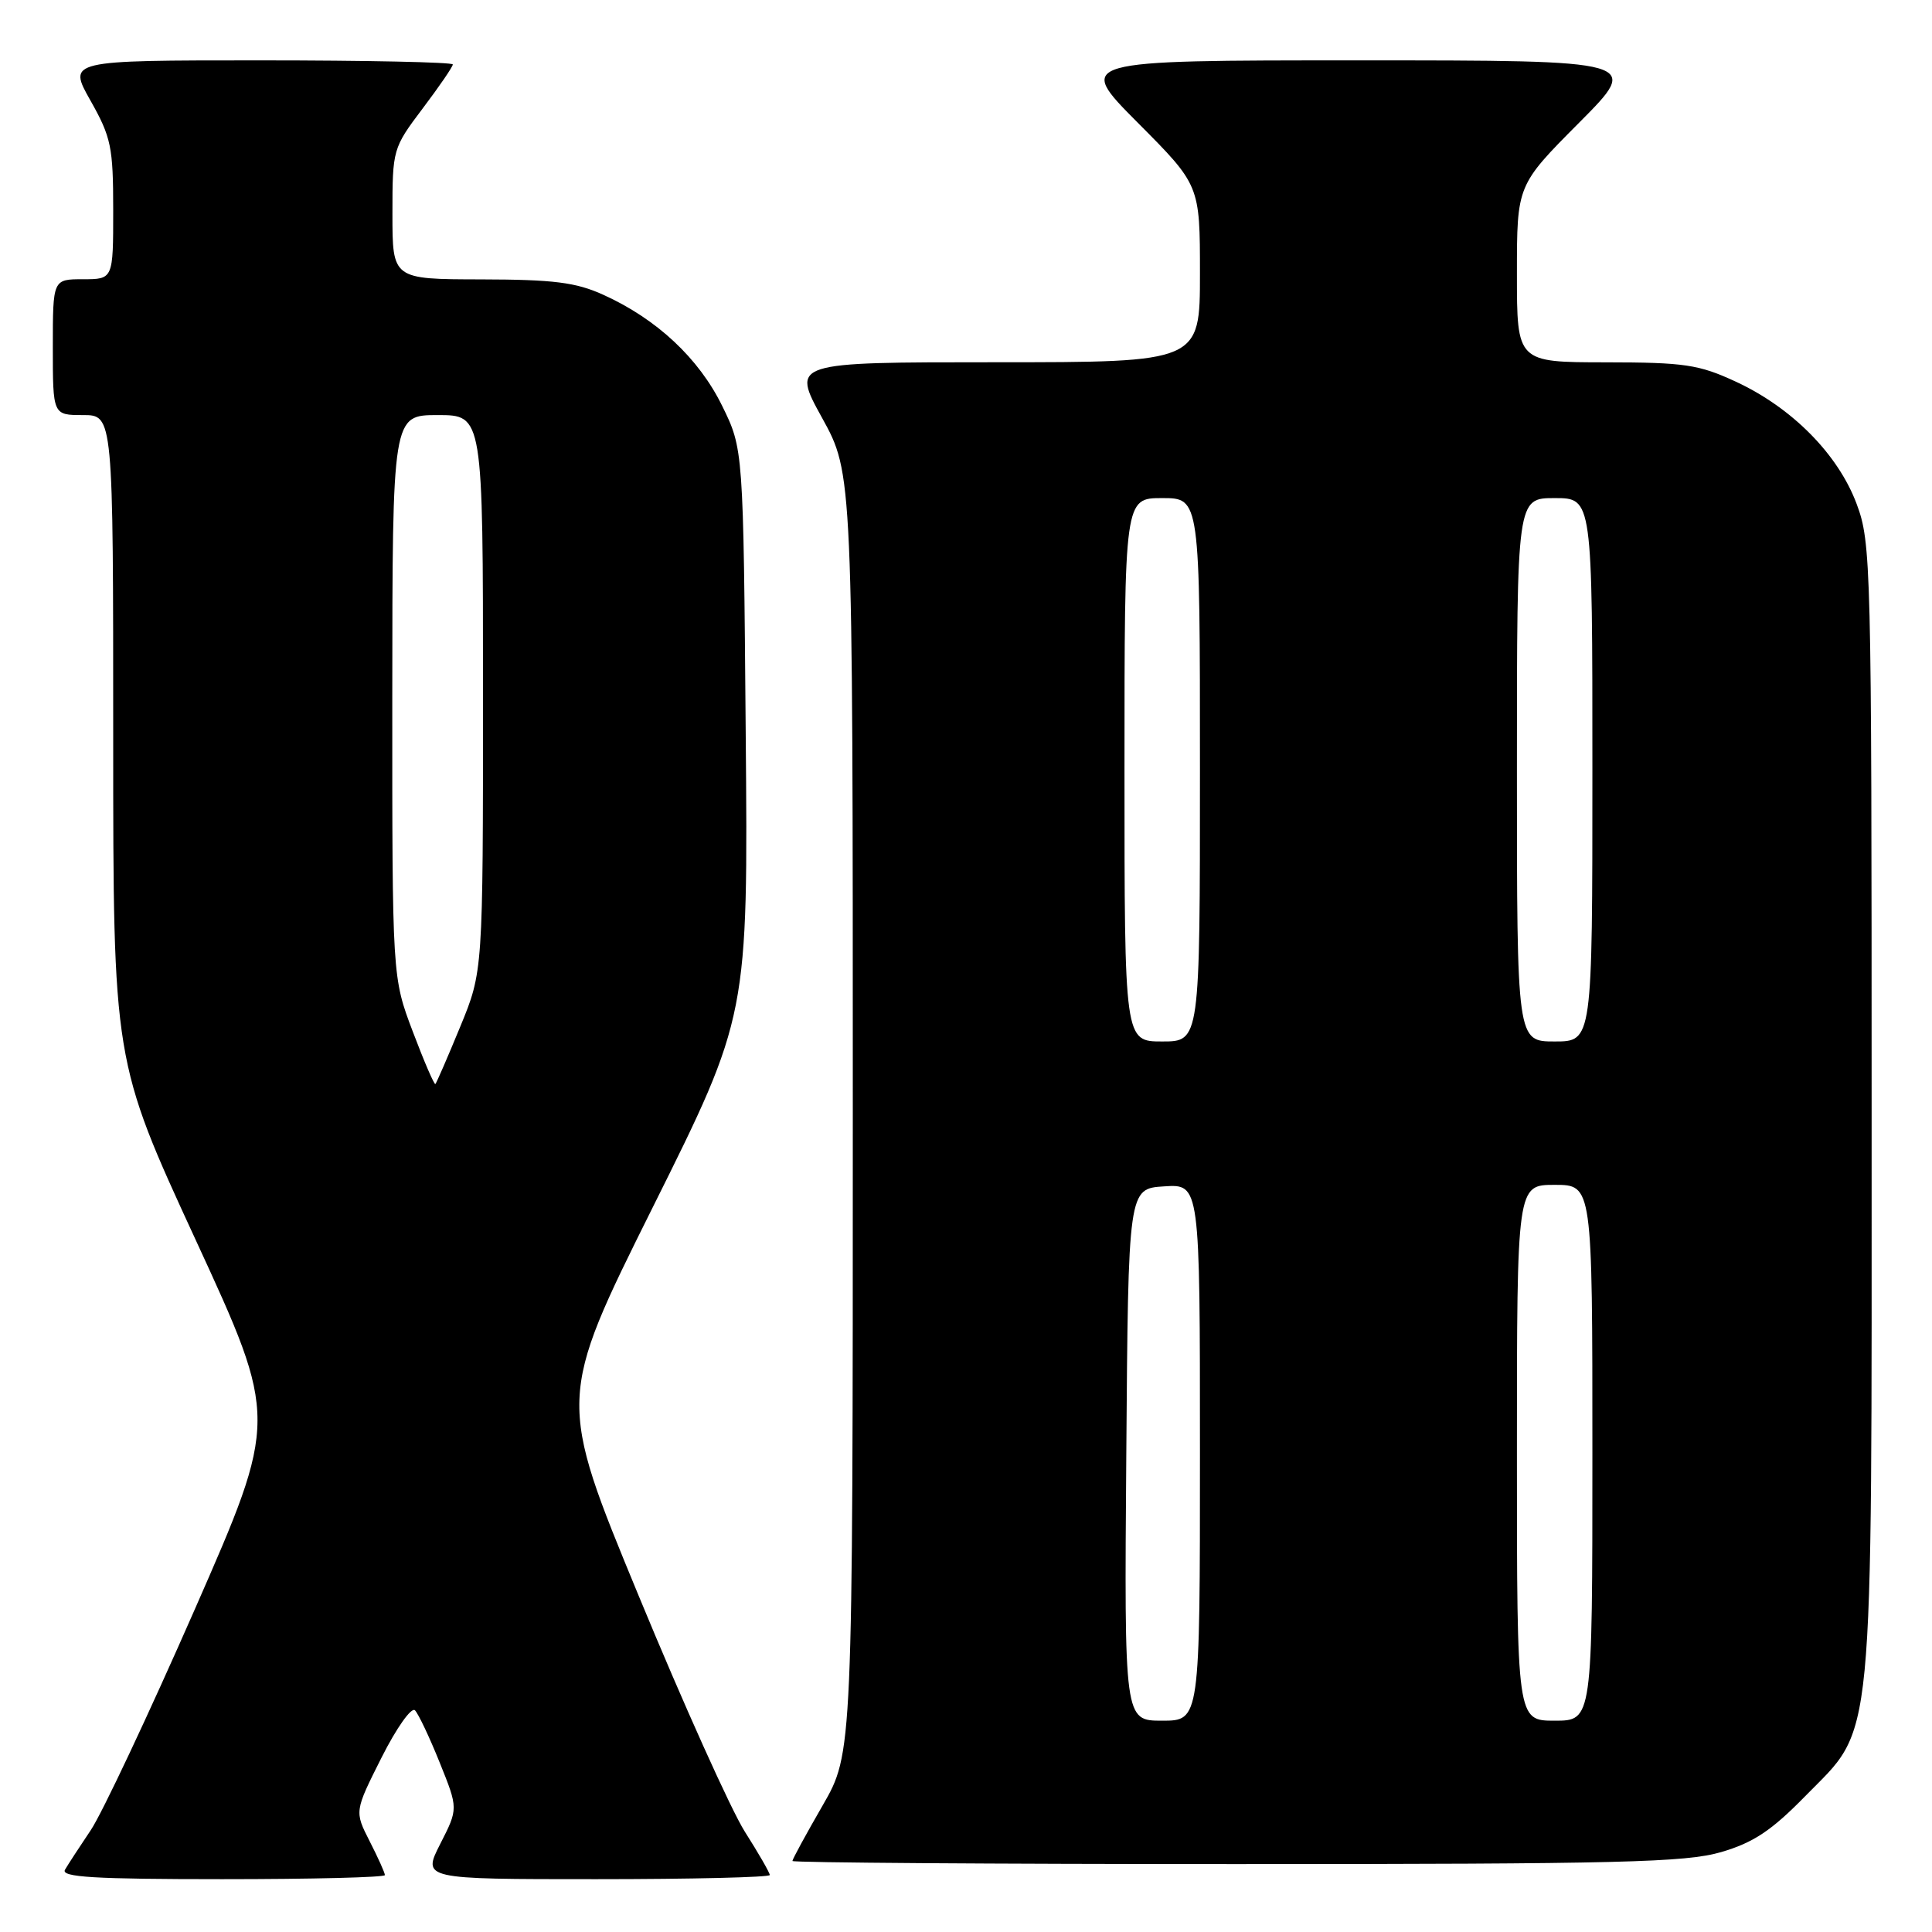<?xml version="1.0" encoding="UTF-8" standalone="no"?>
<!DOCTYPE svg PUBLIC "-//W3C//DTD SVG 1.1//EN" "http://www.w3.org/Graphics/SVG/1.1/DTD/svg11.dtd" >
<svg xmlns="http://www.w3.org/2000/svg" xmlns:xlink="http://www.w3.org/1999/xlink" version="1.1" viewBox="0 0 256 256">
 <g >
 <path fill="currentColor"
d=" M 51.00 248.46 C 51.00 248.16 50.09 246.14 48.98 243.97 C 46.97 240.02 46.97 240.02 50.56 232.88 C 52.54 228.95 54.53 226.14 54.99 226.63 C 55.45 227.11 56.93 230.23 58.27 233.57 C 60.72 239.65 60.72 239.65 58.34 244.32 C 55.96 249.00 55.96 249.00 78.98 249.00 C 91.64 249.00 102.00 248.75 102.00 248.45 C 102.00 248.15 100.51 245.56 98.69 242.70 C 96.88 239.84 90.54 225.77 84.62 211.43 C 73.85 185.36 73.85 185.36 86.49 159.98 C 99.13 134.61 99.13 134.61 98.81 97.05 C 98.50 59.50 98.50 59.50 95.68 53.76 C 92.59 47.47 87.03 42.27 79.94 39.06 C 76.31 37.41 73.36 37.04 63.75 37.02 C 52.00 37.00 52.00 37.00 52.00 28.34 C 52.00 19.79 52.05 19.62 56.00 14.38 C 58.20 11.47 60.00 8.84 60.00 8.54 C 60.00 8.24 48.52 8.00 34.49 8.00 C 8.98 8.00 8.98 8.00 11.99 13.33 C 14.73 18.18 15.00 19.49 15.00 27.83 C 15.00 37.00 15.00 37.00 11.00 37.00 C 7.00 37.00 7.00 37.00 7.00 46.00 C 7.00 55.00 7.00 55.00 11.00 55.00 C 15.00 55.00 15.00 55.00 15.00 97.80 C 15.00 140.60 15.00 140.60 25.94 164.32 C 36.87 188.03 36.87 188.03 25.80 213.27 C 19.71 227.14 13.51 240.30 12.03 242.50 C 10.55 244.70 9.01 247.06 8.61 247.75 C 8.04 248.73 12.47 249.00 29.44 249.00 C 41.30 249.00 51.00 248.76 51.00 248.46 Z  M 228.07 245.41 C 232.33 244.16 234.73 242.57 239.18 238.02 C 248.46 228.54 248.00 233.31 248.00 146.86 C 248.00 74.64 247.93 71.89 246.01 66.76 C 243.55 60.19 237.45 54.02 230.00 50.57 C 225.10 48.30 223.22 48.02 212.75 48.01 C 201.00 48.00 201.00 48.00 201.00 36.27 C 201.00 24.54 201.00 24.54 209.23 16.27 C 217.46 8.00 217.46 8.00 180.00 8.00 C 142.54 8.00 142.54 8.00 150.77 16.27 C 159.00 24.54 159.00 24.54 159.00 36.27 C 159.00 48.00 159.00 48.00 131.93 48.00 C 104.86 48.00 104.86 48.00 108.93 55.37 C 113.00 62.75 113.00 62.75 113.00 147.52 C 113.00 232.30 113.00 232.30 109.00 239.24 C 106.80 243.05 105.00 246.36 105.00 246.59 C 105.00 246.81 131.47 247.00 163.82 247.00 C 214.66 247.00 223.37 246.78 228.07 245.41 Z  M 54.70 136.70 C 51.97 129.50 51.97 129.50 51.98 92.25 C 52.00 55.00 52.00 55.00 58.00 55.00 C 64.00 55.00 64.00 55.00 64.00 91.86 C 64.00 128.72 64.00 128.72 60.98 136.05 C 59.32 140.08 57.84 143.49 57.69 143.64 C 57.55 143.79 56.20 140.67 54.70 136.70 Z  M 149.24 192.75 C 149.50 157.50 149.50 157.50 154.25 157.20 C 159.00 156.89 159.00 156.89 159.00 192.45 C 159.00 228.00 159.00 228.00 153.99 228.00 C 148.97 228.00 148.97 228.00 149.24 192.75 Z  M 201.00 192.50 C 201.00 157.00 201.00 157.00 206.00 157.00 C 211.00 157.00 211.00 157.00 211.00 192.50 C 211.00 228.00 211.00 228.00 206.00 228.00 C 201.00 228.00 201.00 228.00 201.00 192.50 Z  M 149.00 102.00 C 149.00 66.00 149.00 66.00 154.00 66.00 C 159.00 66.00 159.00 66.00 159.00 102.00 C 159.00 138.00 159.00 138.00 154.00 138.00 C 149.00 138.00 149.00 138.00 149.00 102.00 Z  M 201.00 102.00 C 201.00 66.00 201.00 66.00 206.00 66.00 C 211.00 66.00 211.00 66.00 211.00 102.00 C 211.00 138.00 211.00 138.00 206.00 138.00 C 201.00 138.00 201.00 138.00 201.00 102.00 Z "/>
</g>
</svg>